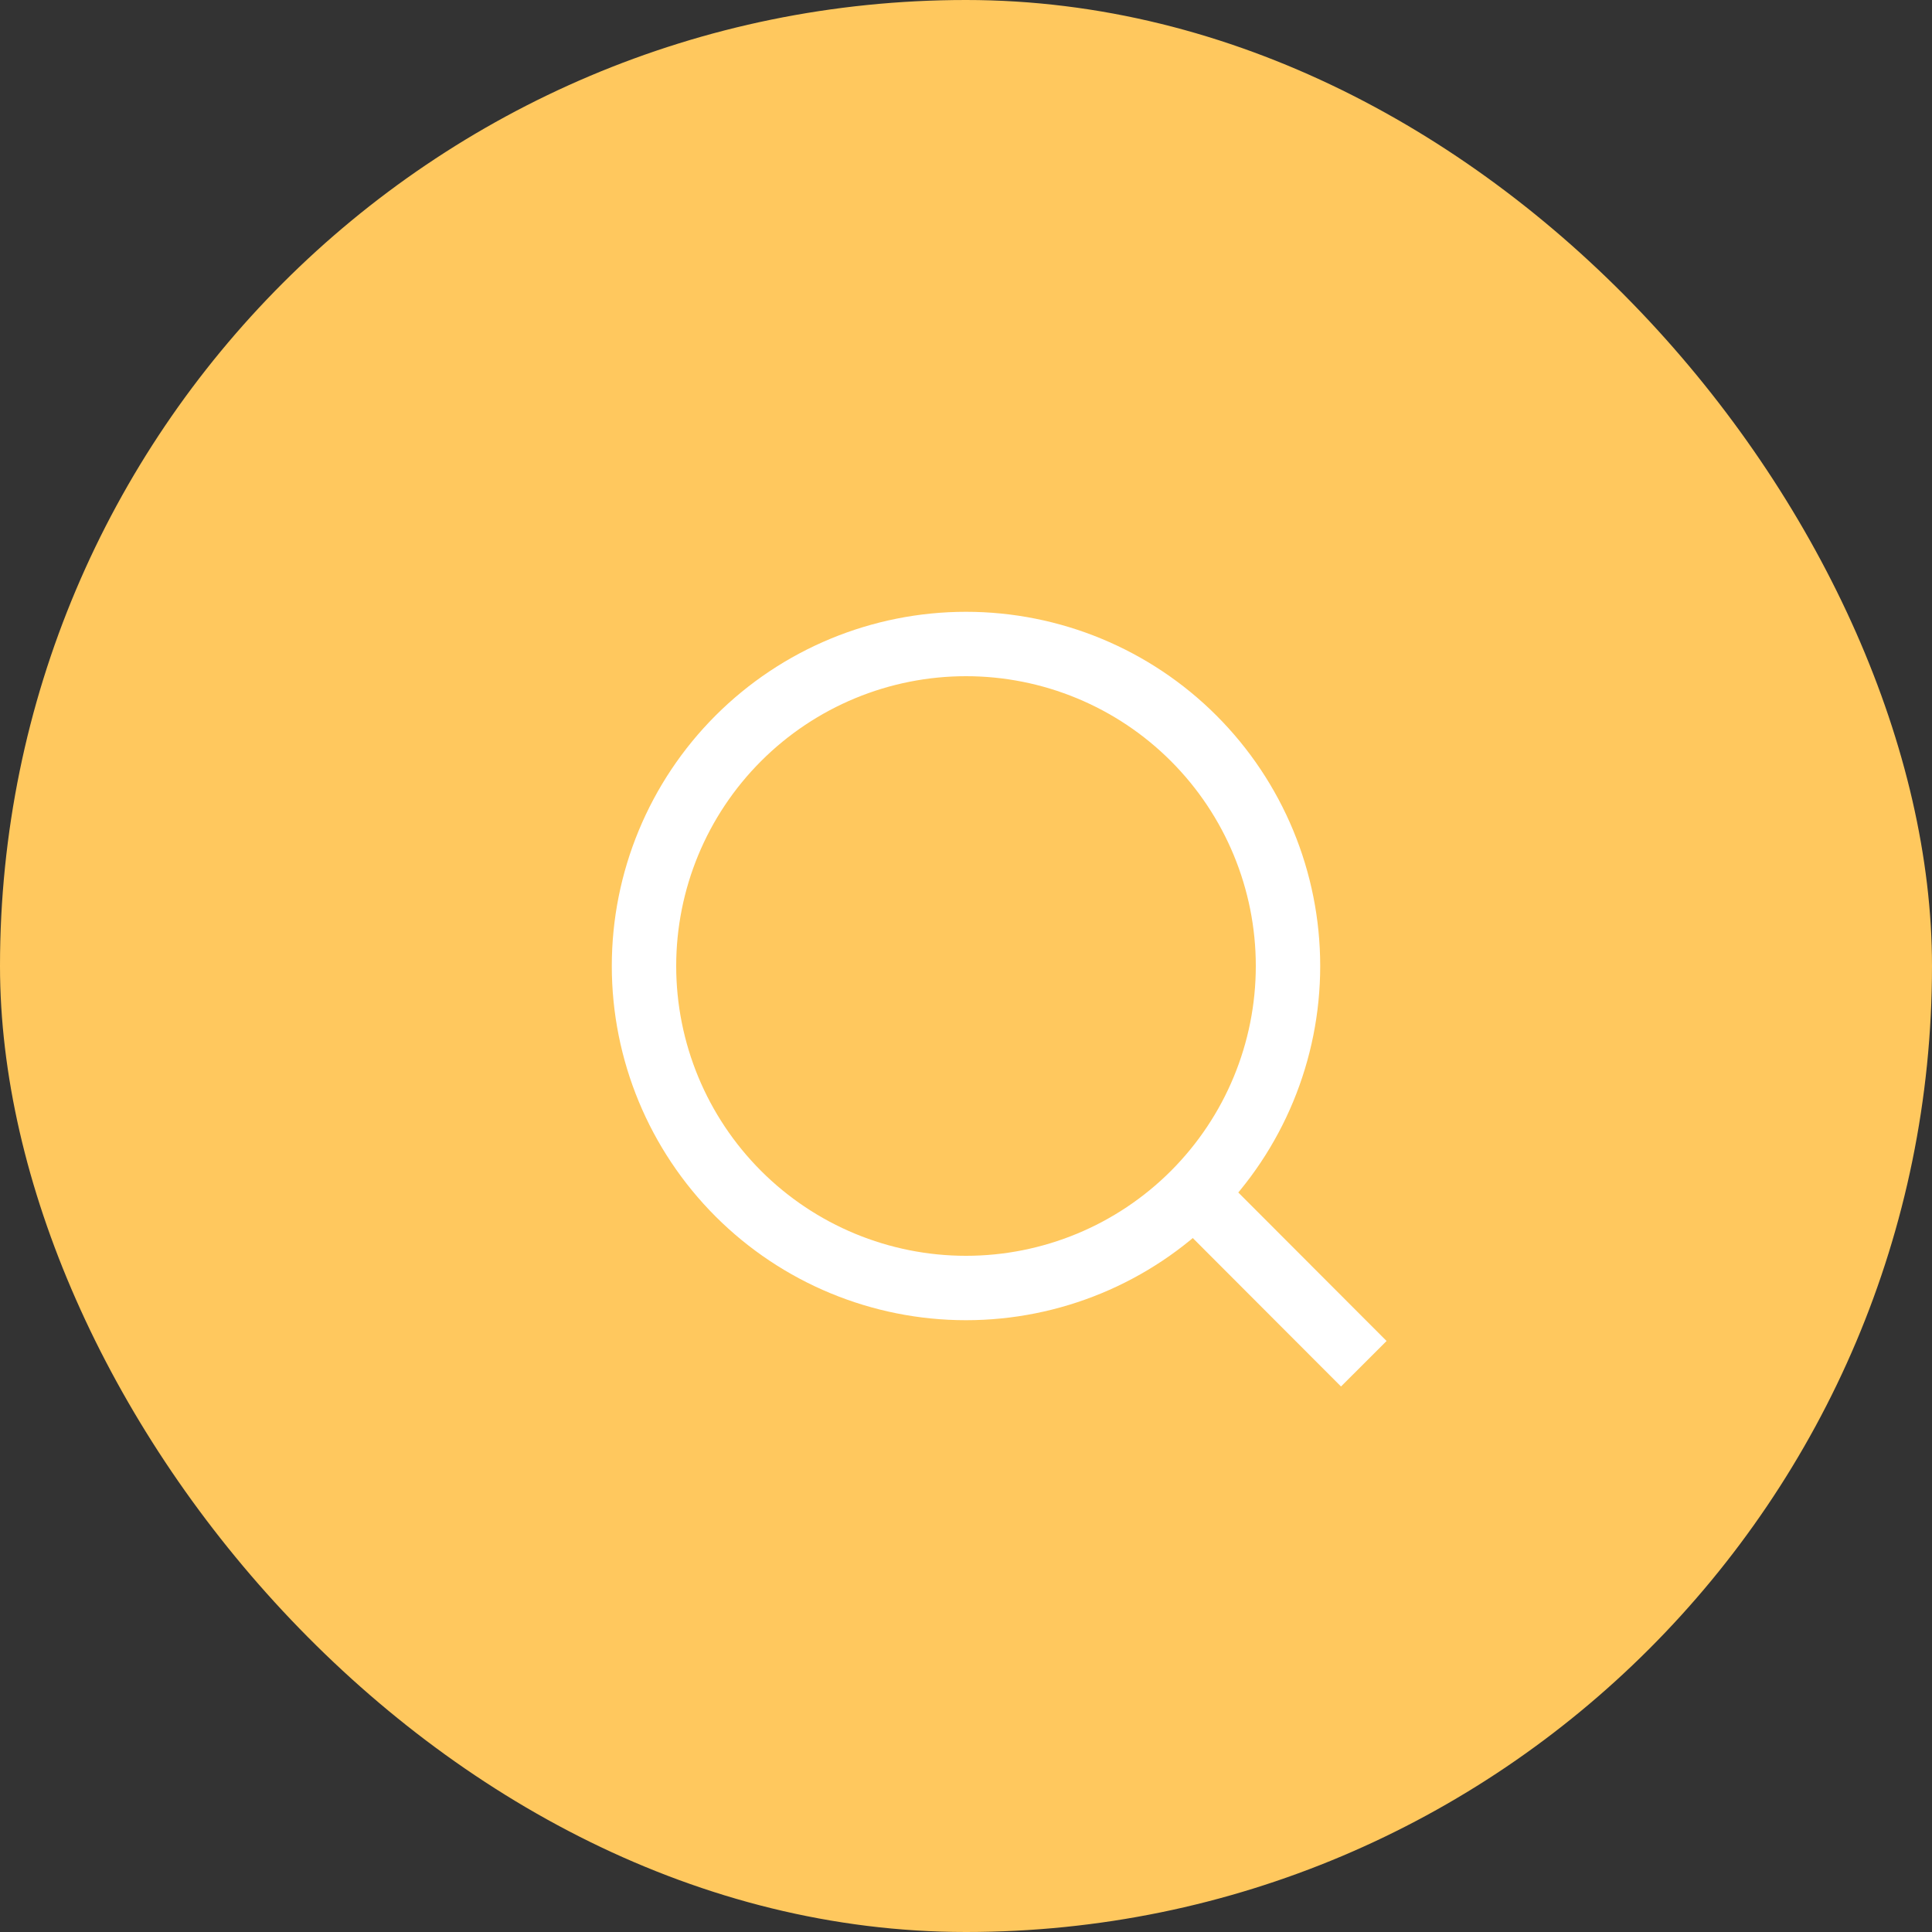 <svg width="39" height="39" viewBox="0 0 39 39" fill="none" xmlns="http://www.w3.org/2000/svg">
<rect x="0" y="0" width="39" height="39" fill="#333333" stroke="none"/>
<rect width="39" height="39" rx="19.5" fill="#FFC85E"/>
<path d="M27.53 27.529L24.099 24.093L27.53 27.529ZM26 19.5C26 21.224 25.315 22.877 24.096 24.096C22.878 25.315 21.224 26 19.5 26C17.776 26 16.123 25.315 14.904 24.096C13.685 22.877 13 21.224 13 19.5C13 17.776 13.685 16.123 14.904 14.904C16.123 13.685 17.776 13 19.5 13C21.224 13 22.878 13.685 24.096 14.904C25.315 16.123 26 17.776 26 19.5V19.5Z" stroke="white" stroke-width="1.3" stroke-linecap="round"/>
</svg>
